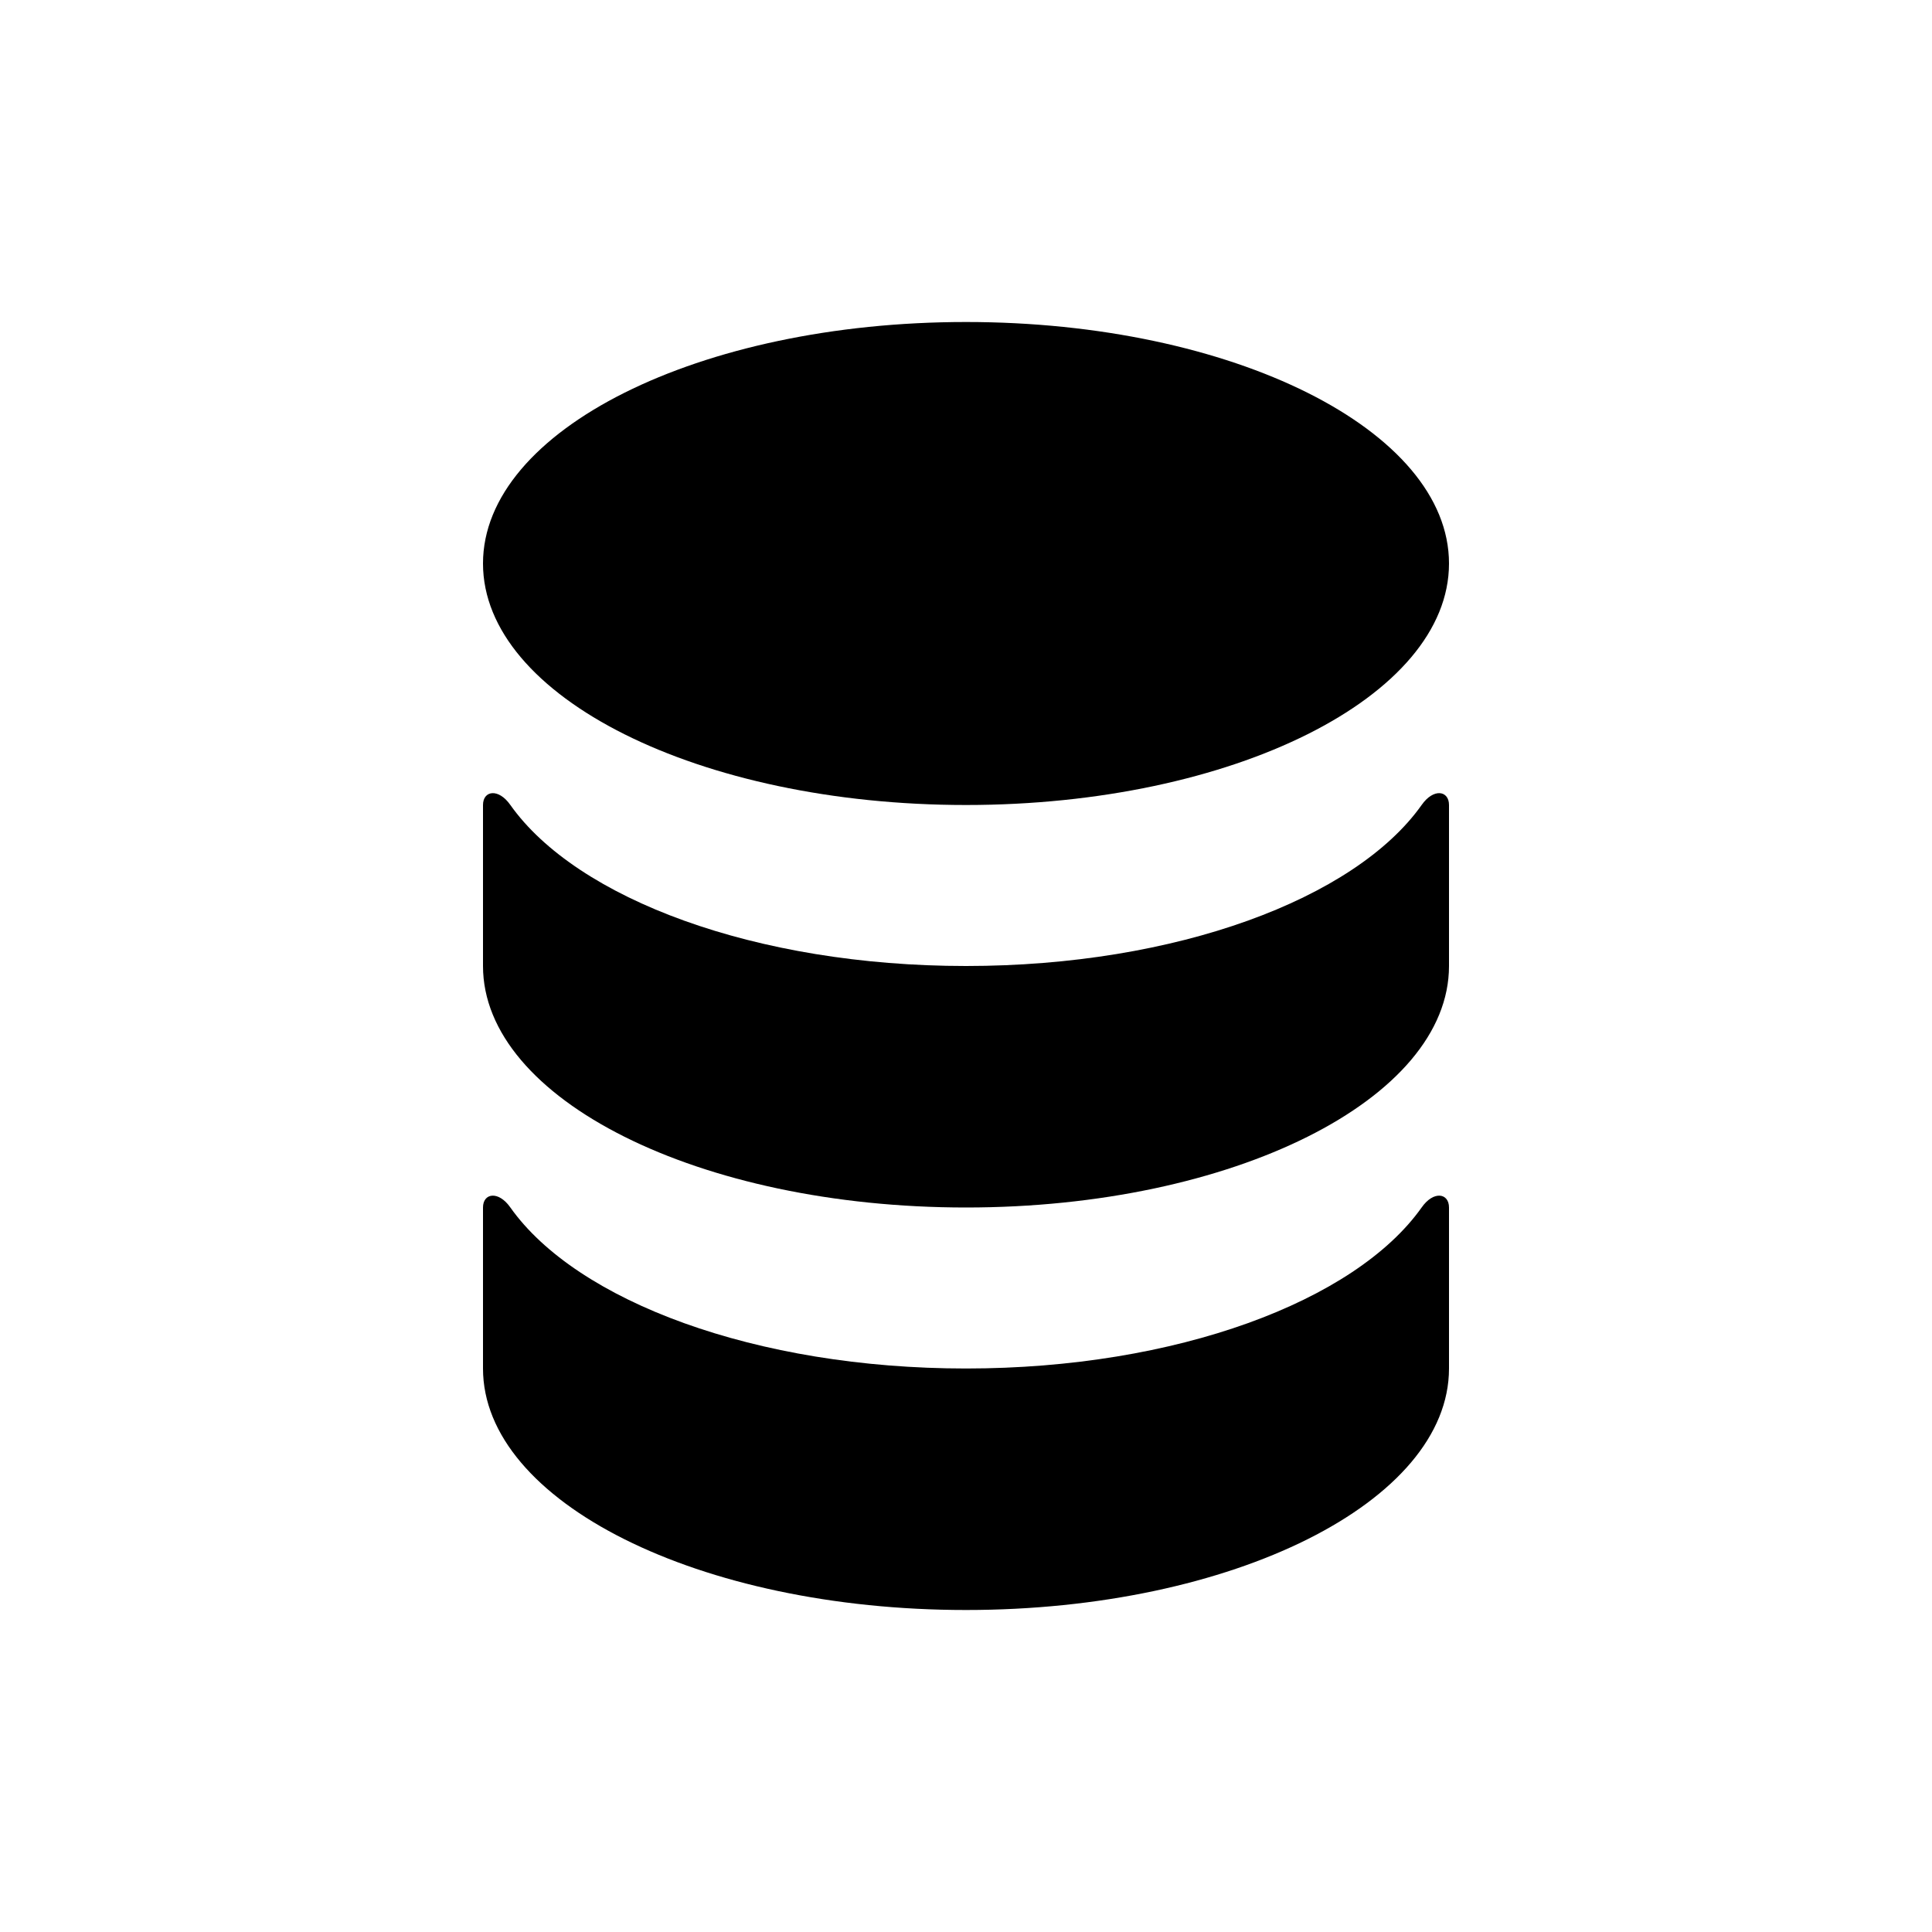 <svg width="12" height="12" fill="none" xmlns="http://www.w3.org/2000/svg"><path d="M9 3.5C9 4.328 7.657 5 6 5s-3-.672-3-1.5S4.343 2 6 2s3 .672 3 1.5zM9 8.5C9 9.328 7.657 10 6 10s-3-.672-3-1.5v-1c0-.09.096-.106.17 0 .413.583 1.524 1 2.83 1s2.417-.417 2.83-1c.074-.106.17-.09.17 0v1z" fill="currentColor"/><path d="M9 6c0 .828-1.343 1.5-3 1.5S3 6.828 3 6V5c0-.09.096-.106.17 0 .413.583 1.524 1 2.83 1s2.417-.417 2.83-1c.074-.106.17-.09.17 0v1z" fill="currentColor"/></svg>
